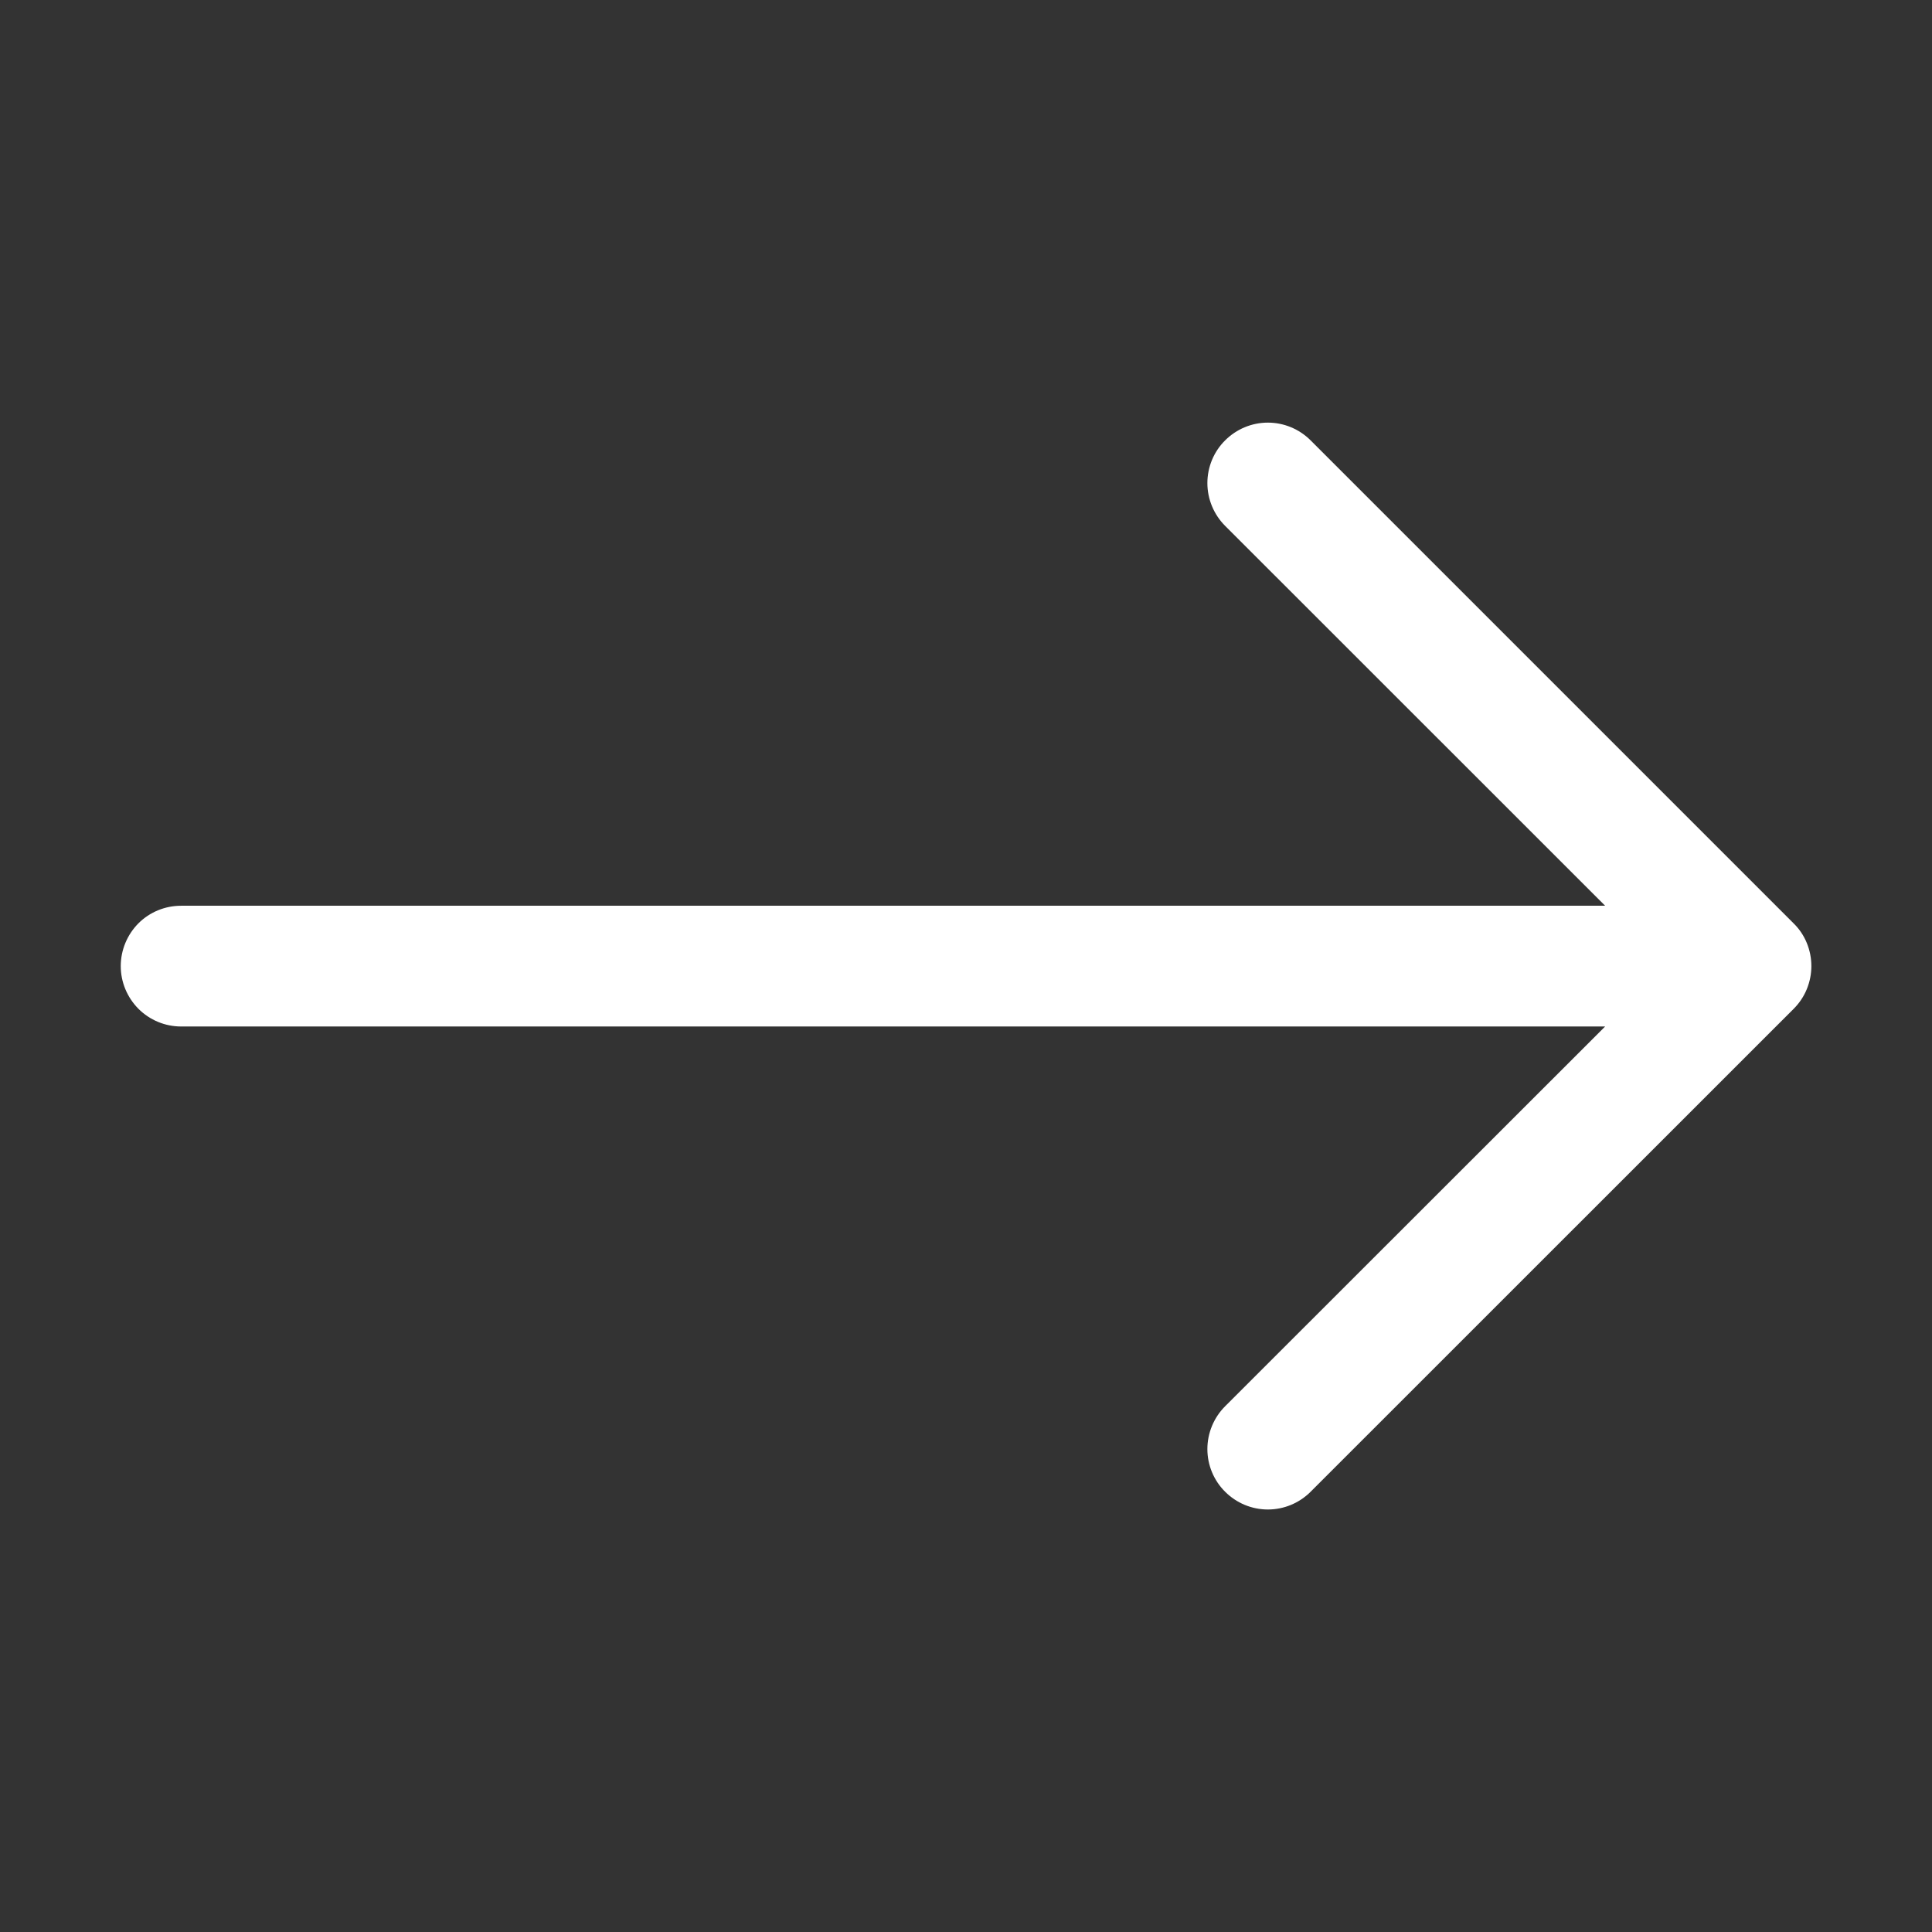 <svg width="16" height="16" viewBox="0 0 16 16" fill="none" xmlns="http://www.w3.org/2000/svg">
<rect x="0" y="0" width="16" height="16" fill="#333333" stroke="none"/>
<path fill-rule="evenodd" clip-rule="evenodd" d="M1 8.001C1 8.133 1.053 8.26 1.146 8.354C1.24 8.448 1.367 8.501 1.5 8.501H13.293L10.146 11.646C10.052 11.74 9.999 11.868 9.999 12.001C9.999 12.133 10.052 12.261 10.146 12.354C10.24 12.448 10.367 12.501 10.5 12.501C10.633 12.501 10.76 12.448 10.854 12.354L14.854 8.355C14.901 8.308 14.938 8.253 14.963 8.192C14.988 8.131 15.001 8.066 15.001 8.001C15.001 7.935 14.988 7.87 14.963 7.809C14.938 7.748 14.901 7.693 14.854 7.647L10.854 3.647C10.76 3.553 10.633 3.5 10.5 3.5C10.367 3.5 10.24 3.553 10.146 3.647C10.052 3.74 9.999 3.868 9.999 4.001C9.999 4.133 10.052 4.261 10.146 4.355L13.293 7.501L1.5 7.501C1.367 7.501 1.24 7.553 1.146 7.647C1.053 7.741 1 7.868 1 8.001V8.001Z" fill="white"/>
</svg>
